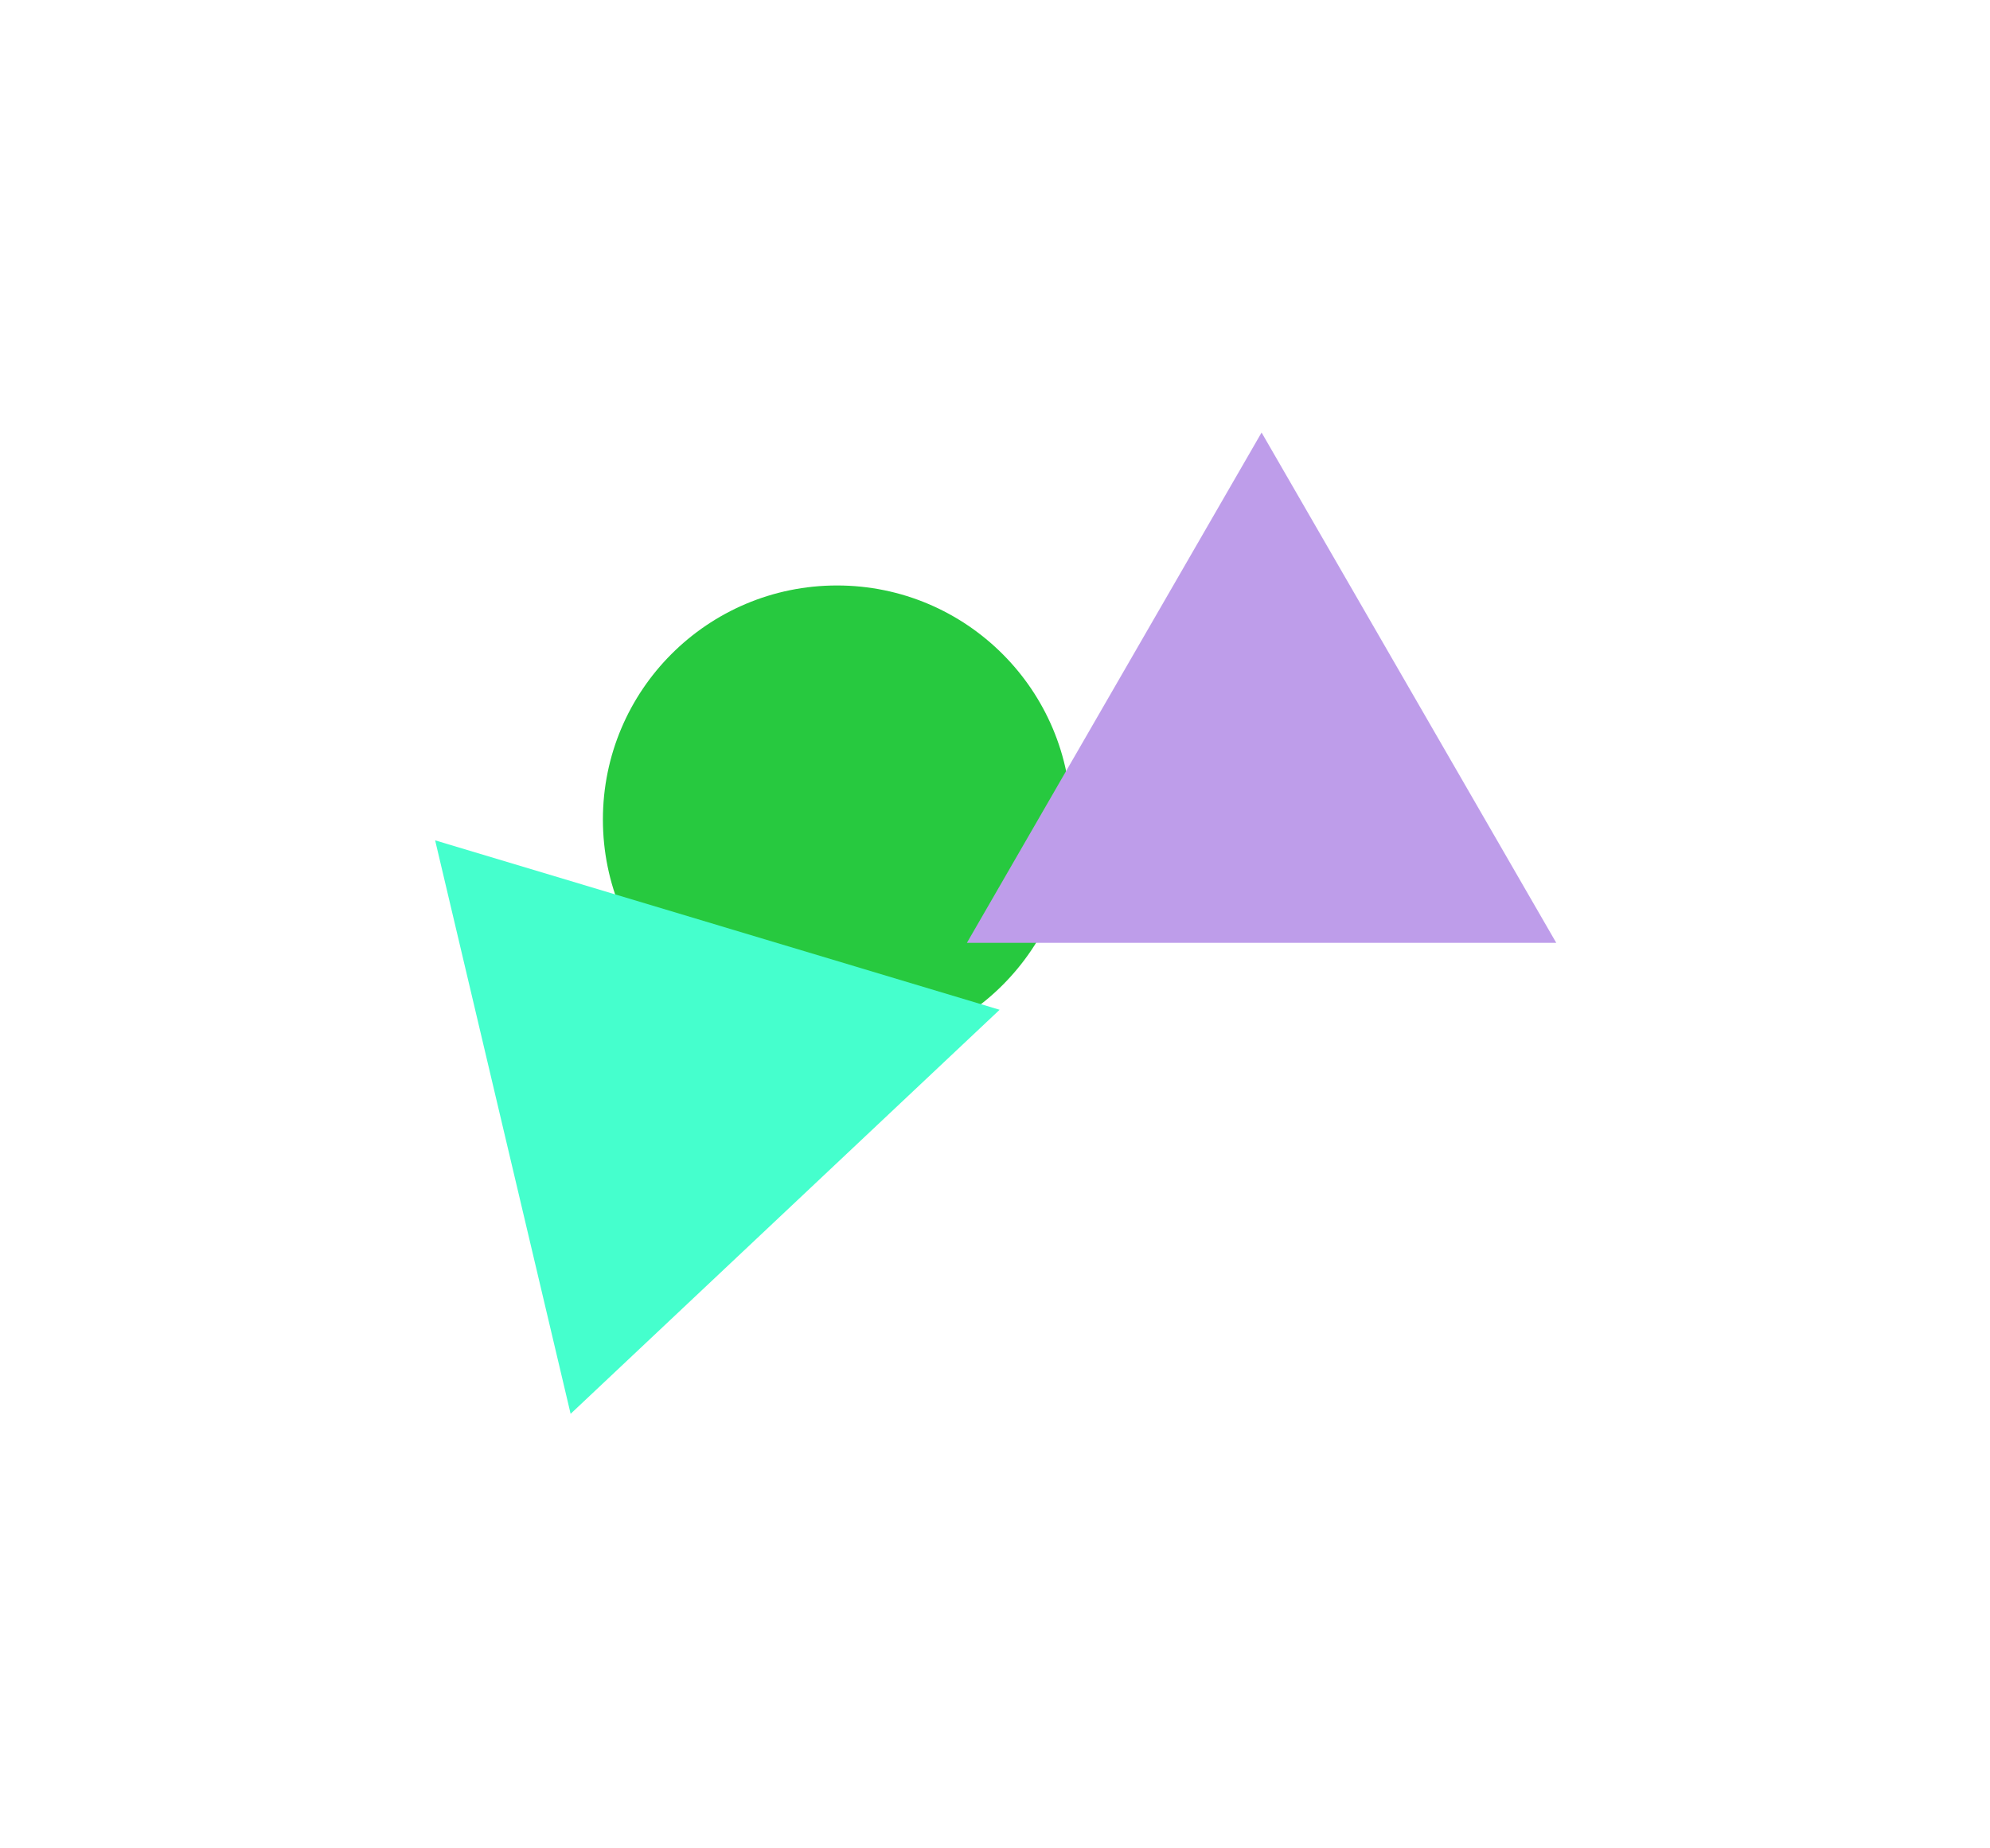 <svg width="690" height="641" viewBox="0 0 690 641" fill="none" xmlns="http://www.w3.org/2000/svg">
<g filter="url(#filter0_f_127_10502)">
<g filter="url(#filter1_f_127_10502)">
<circle cx="290.226" cy="284.217" r="81.18" fill="#27C93F"/>
</g>
<g filter="url(#filter2_f_127_10502)">
<path d="M437.433 150L539.608 326.972H335.258L437.433 150Z" fill="#BE9DEA"/>
</g>
<g filter="url(#filter3_f_127_10502)">
<path d="M150.877 291.427L346.599 350.182L197.854 490.304L150.877 291.427Z" fill="#45FFCD"/>
</g>
</g>
<defs>
<filter id="filter0_f_127_10502" x="0.877" y="0" width="688.73" height="640.304" filterUnits="userSpaceOnUse" color-interpolation-filters="sRGB">
<feFlood flood-opacity="0" result="BackgroundImageFix"/>
<feBlend mode="normal" in="SourceGraphic" in2="BackgroundImageFix" result="shape"/>
<feGaussianBlur stdDeviation="75" result="effect1_foregroundBlur_127_10502"/>
</filter>
<filter id="filter1_f_127_10502" x="59.046" y="53.037" width="462.36" height="462.36" filterUnits="userSpaceOnUse" color-interpolation-filters="sRGB">
<feFlood flood-opacity="0" result="BackgroundImageFix"/>
<feBlend mode="normal" in="SourceGraphic" in2="BackgroundImageFix" result="shape"/>
<feGaussianBlur stdDeviation="75" result="effect1_foregroundBlur_127_10502"/>
</filter>
<filter id="filter2_f_127_10502" x="185.258" y="0" width="504.35" height="476.973" filterUnits="userSpaceOnUse" color-interpolation-filters="sRGB">
<feFlood flood-opacity="0" result="BackgroundImageFix"/>
<feBlend mode="normal" in="SourceGraphic" in2="BackgroundImageFix" result="shape"/>
<feGaussianBlur stdDeviation="75" result="effect1_foregroundBlur_127_10502"/>
</filter>
<filter id="filter3_f_127_10502" x="0.877" y="141.427" width="495.721" height="498.877" filterUnits="userSpaceOnUse" color-interpolation-filters="sRGB">
<feFlood flood-opacity="0" result="BackgroundImageFix"/>
<feBlend mode="normal" in="SourceGraphic" in2="BackgroundImageFix" result="shape"/>
<feGaussianBlur stdDeviation="75" result="effect1_foregroundBlur_127_10502"/>
</filter>
</defs>
</svg>
